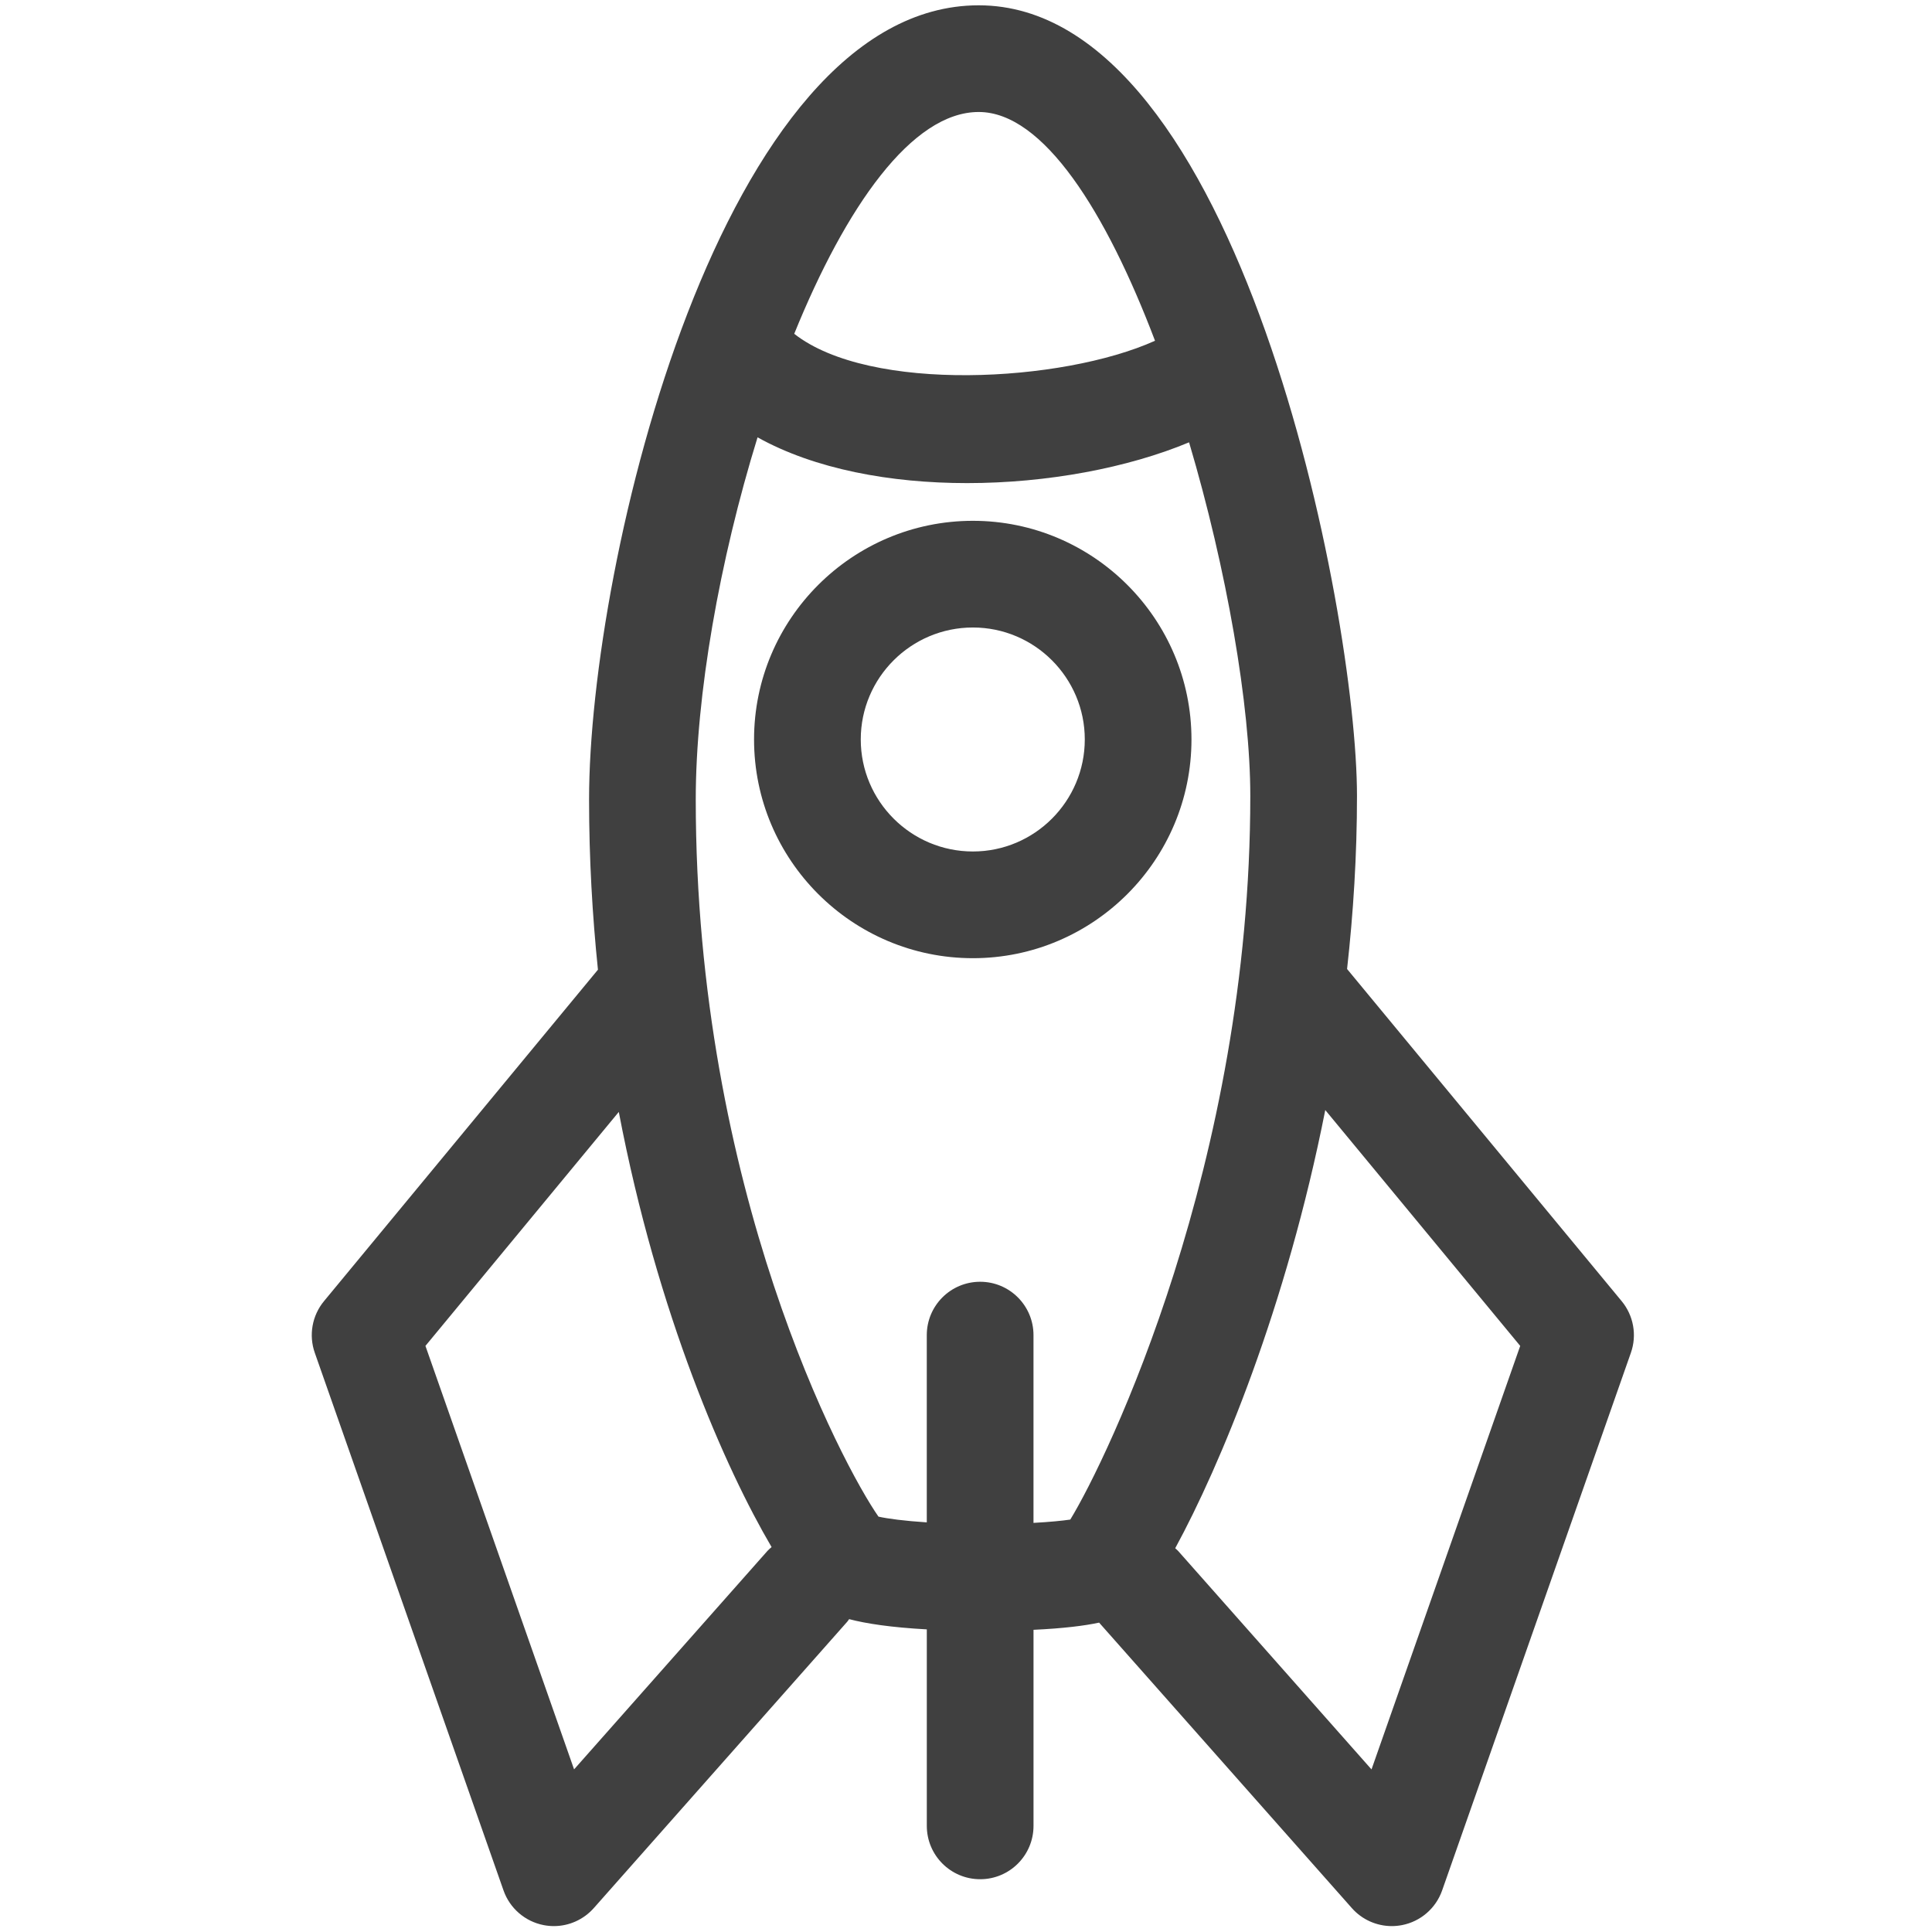 <?xml version="1.0" ?><!DOCTYPE svg  PUBLIC '-//W3C//DTD SVG 1.1//EN'  'http://www.w3.org/Graphics/SVG/1.1/DTD/svg11.dtd'><svg enable-background="new 0 0 91 91" height="91px" id="Layer_1" version="1.1" viewBox="0 0 91 91" width="91px" xml:space="preserve" xmlns="http://www.w3.org/2000/svg" xmlns:xlink="http://www.w3.org/1999/xlink"><g><path fill="#404040" d="M23.716,89.041c0.295,0.841,1.013,1.463,1.888,1.634c0.161,0.031,0.322,0.047,0.483,0.047c0.712,0,1.399-0.304,1.881-0.848   l11.944-13.495c0.032-0.036,0.053-0.078,0.083-0.115c0.807,0.211,1.97,0.389,3.659,0.482V86c0,1.389,1.125,2.514,2.514,2.514   c1.387,0,2.512-1.125,2.512-2.514v-9.234c1.418-0.066,2.402-0.191,3.09-0.338l11.905,13.447c0.481,0.544,1.169,0.847,1.882,0.847   c0.16,0,0.322-0.016,0.482-0.047c0.875-0.171,1.593-0.793,1.888-1.634l8.89-25.322c0.293-0.83,0.127-1.754-0.434-2.433   L63.449,45.641c0.294-2.633,0.467-5.359,0.467-8.153c0-8.673-5.554-37.238-17.817-37.238c-12.108,0-18.353,26.219-18.353,37.405   c0,2.782,0.154,5.458,0.418,8.019L15.261,61.286c-0.561,0.679-0.726,1.603-0.434,2.433L23.716,89.041z M48.679,71.73v-8.844   c0-1.388-1.125-2.513-2.512-2.513c-1.389,0-2.514,1.125-2.514,2.513v8.82c-1.063-0.07-1.85-0.174-2.276-0.271   c-1.678-2.398-8.606-15.4-8.606-33.781c0-4.904,1.122-11.268,2.911-17.055c2.698,1.503,6.269,2.156,9.872,2.156   c3.775,0,7.58-0.72,10.453-1.921c1.775,5.987,2.884,12.4,2.884,16.654c0,17.284-6.733,31.233-8.479,34.086   C50.035,71.629,49.452,71.688,48.679,71.73z M71.604,63.394l-7.004,19.948l-9.111-10.293c-0.042-0.047-0.092-0.082-0.135-0.125   c2.112-3.877,5.234-11.355,7.068-20.639L71.604,63.394z M46.099,5.275c3.047,0,6.002,4.713,8.304,10.775   c-4.366,1.968-13.435,2.465-16.994-0.327C39.834,9.747,42.949,5.275,46.099,5.275z M29.146,52.373   c1.826,9.572,5.042,16.835,7.197,20.496c-0.065,0.06-0.135,0.112-0.194,0.18L27.04,83.34l-7.001-19.946L29.146,52.373z"/><path fill="#404040" d="M45.825,24.531c-5.684,0-10.308,4.62-10.308,10.299c0,5.681,4.624,10.302,10.308,10.302   c5.676,0,10.295-4.622,10.295-10.302C56.12,29.151,51.501,24.531,45.825,24.531z M45.825,40.106c-2.913,0-5.282-2.367-5.282-5.277   c0-2.908,2.369-5.273,5.282-5.273c2.905,0,5.27,2.366,5.27,5.273C51.095,37.739,48.73,40.106,45.825,40.106z"/></g></svg>